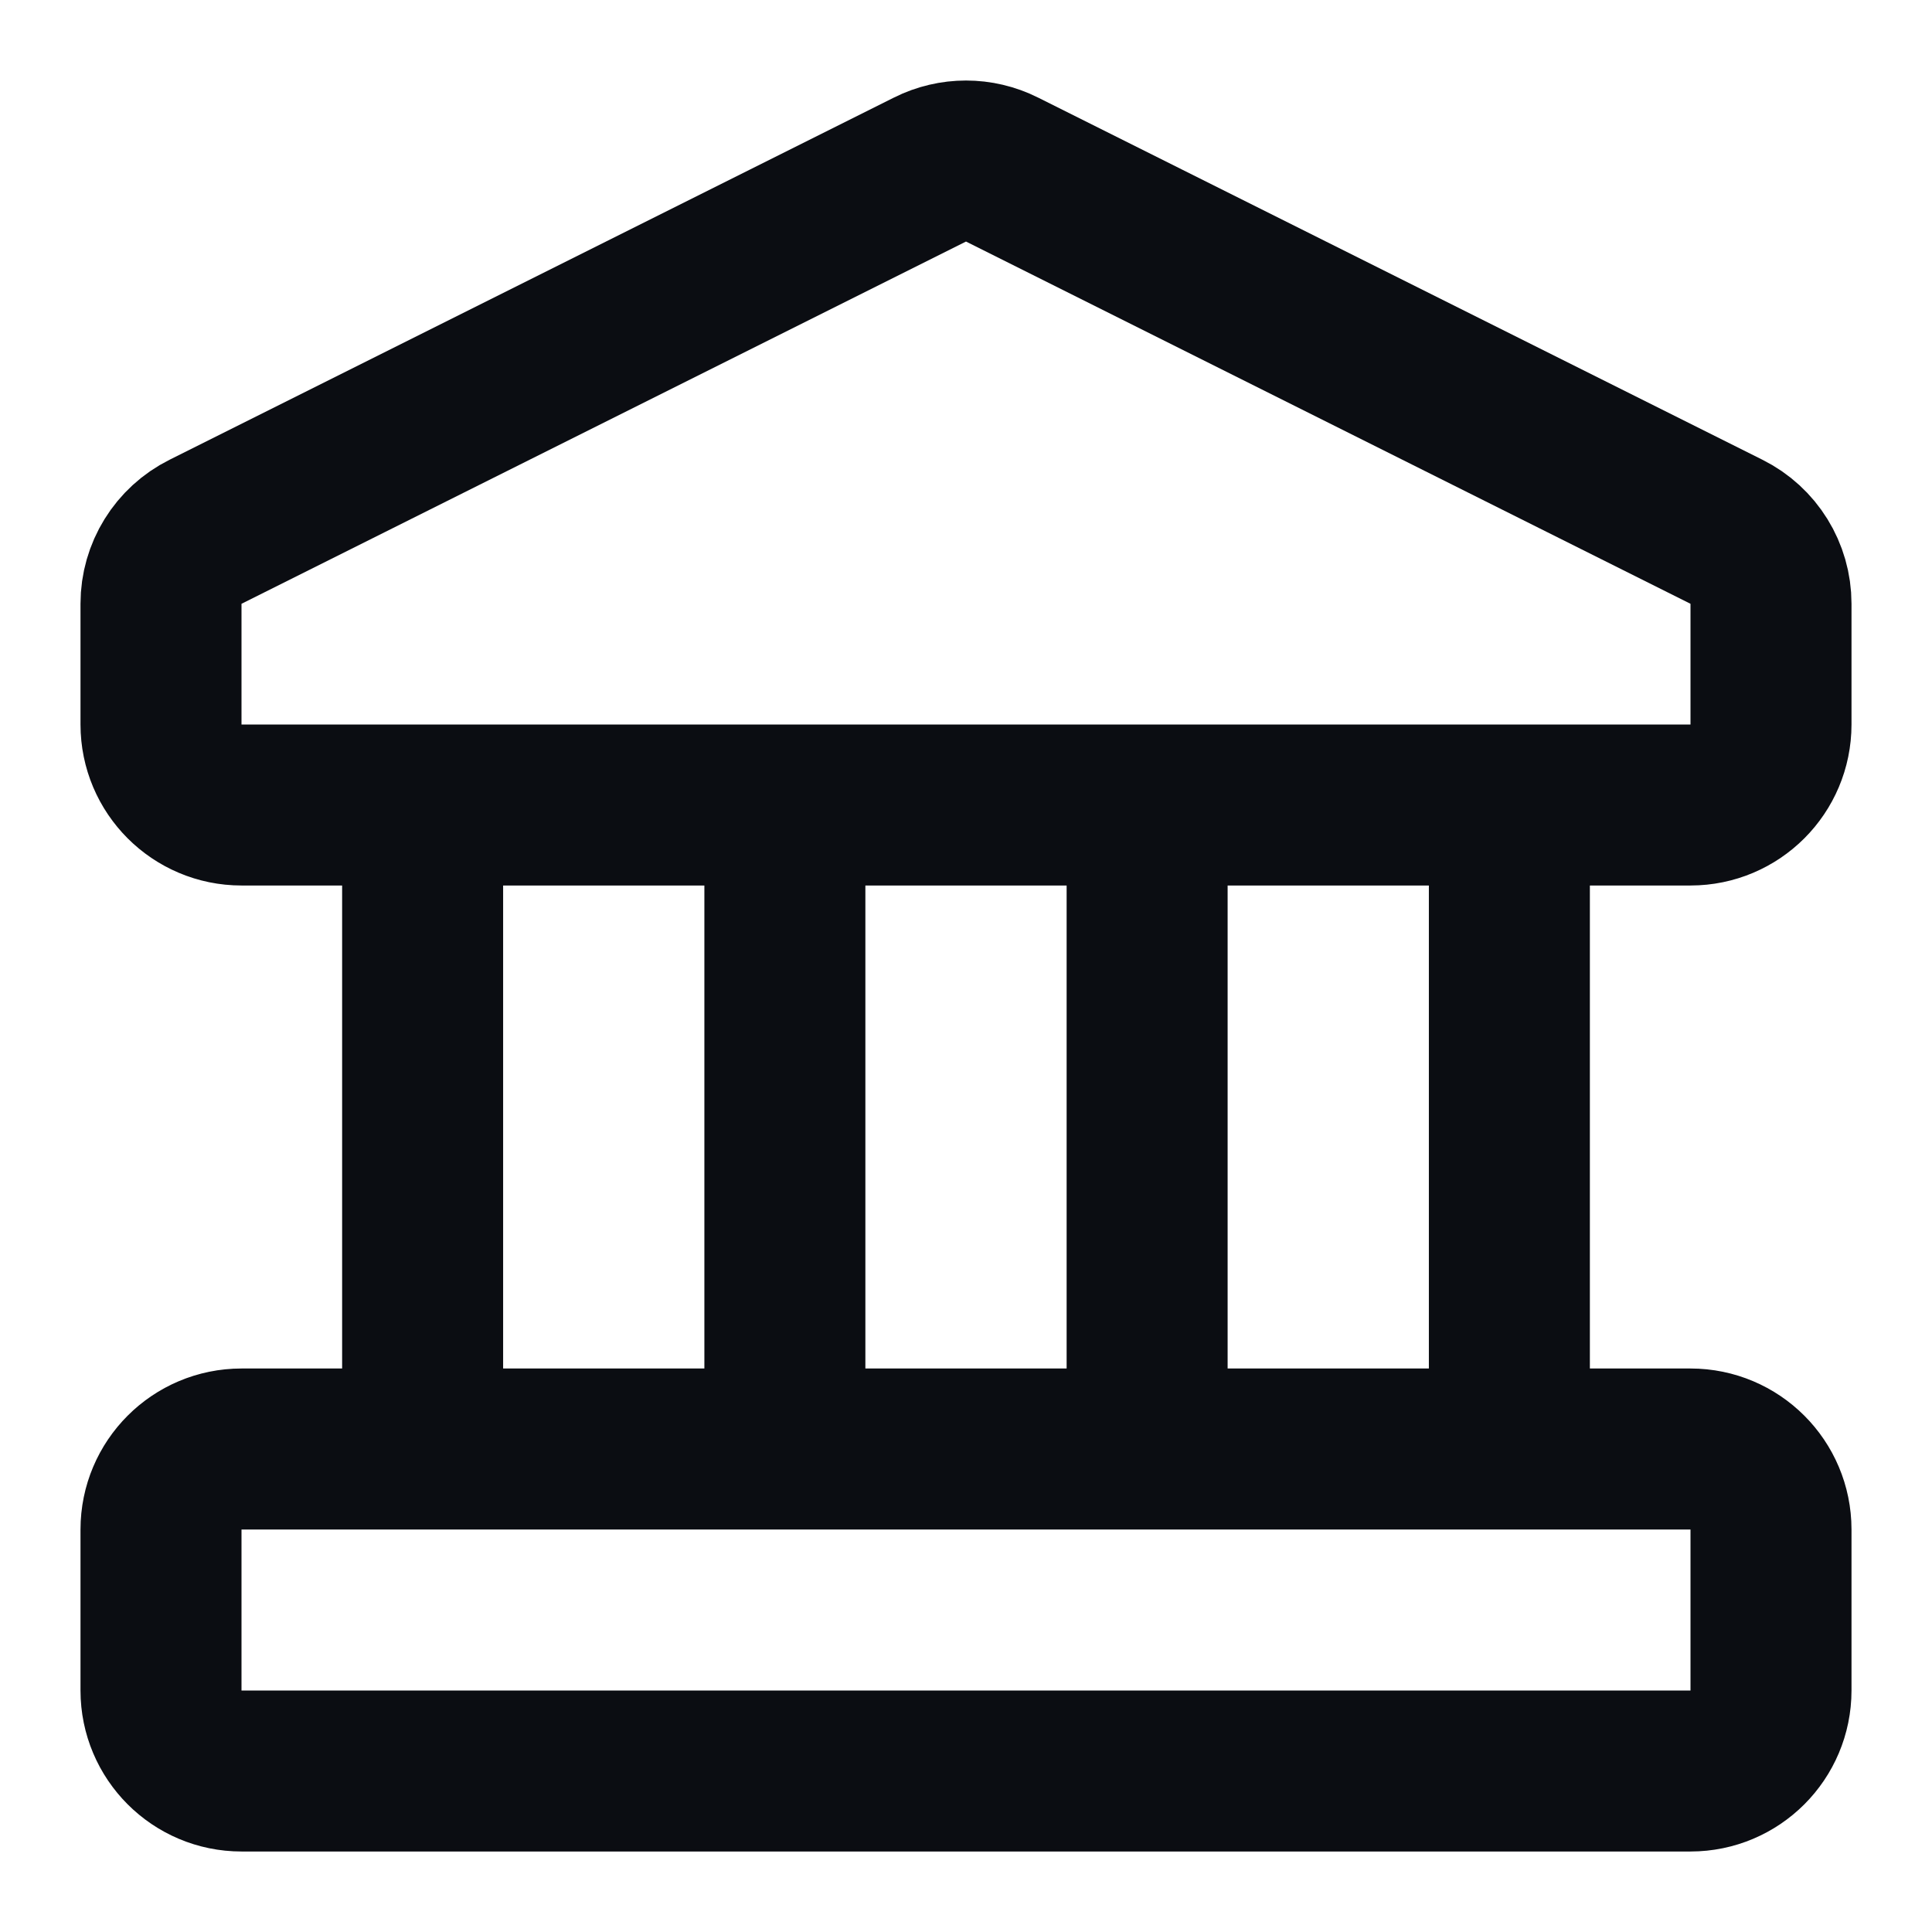 <svg width="24" height="24" viewBox="0 0 24 24" fill="none" xmlns="http://www.w3.org/2000/svg">
<path d="M5.25 10H3C2.448 10 2 9.552 2 9V7.5C2 7.121 2.214 6.775 2.553 6.606L11.553 2.106C11.834 1.965 12.166 1.965 12.447 2.106L21.447 6.606C21.786 6.775 22 7.121 22 7.5V9C22 9.552 21.552 10 21 10H18.75M5.25 10H9.75M5.25 10V18M9.75 10V18M9.75 10H14.25M14.25 10V18M14.25 10H18.75M18.75 10V18M18.75 18H21C21.552 18 22 18.448 22 19V21C22 21.552 21.552 22 21 22H3C2.448 22 2 21.552 2 21V19C2 18.448 2.448 18 3 18H5.25M18.75 18H14.25M14.25 18L9.75 18M9.75 18L5.25 18" stroke="#0B0D12" stroke-width="2" stroke-linecap="round"/>
</svg>
